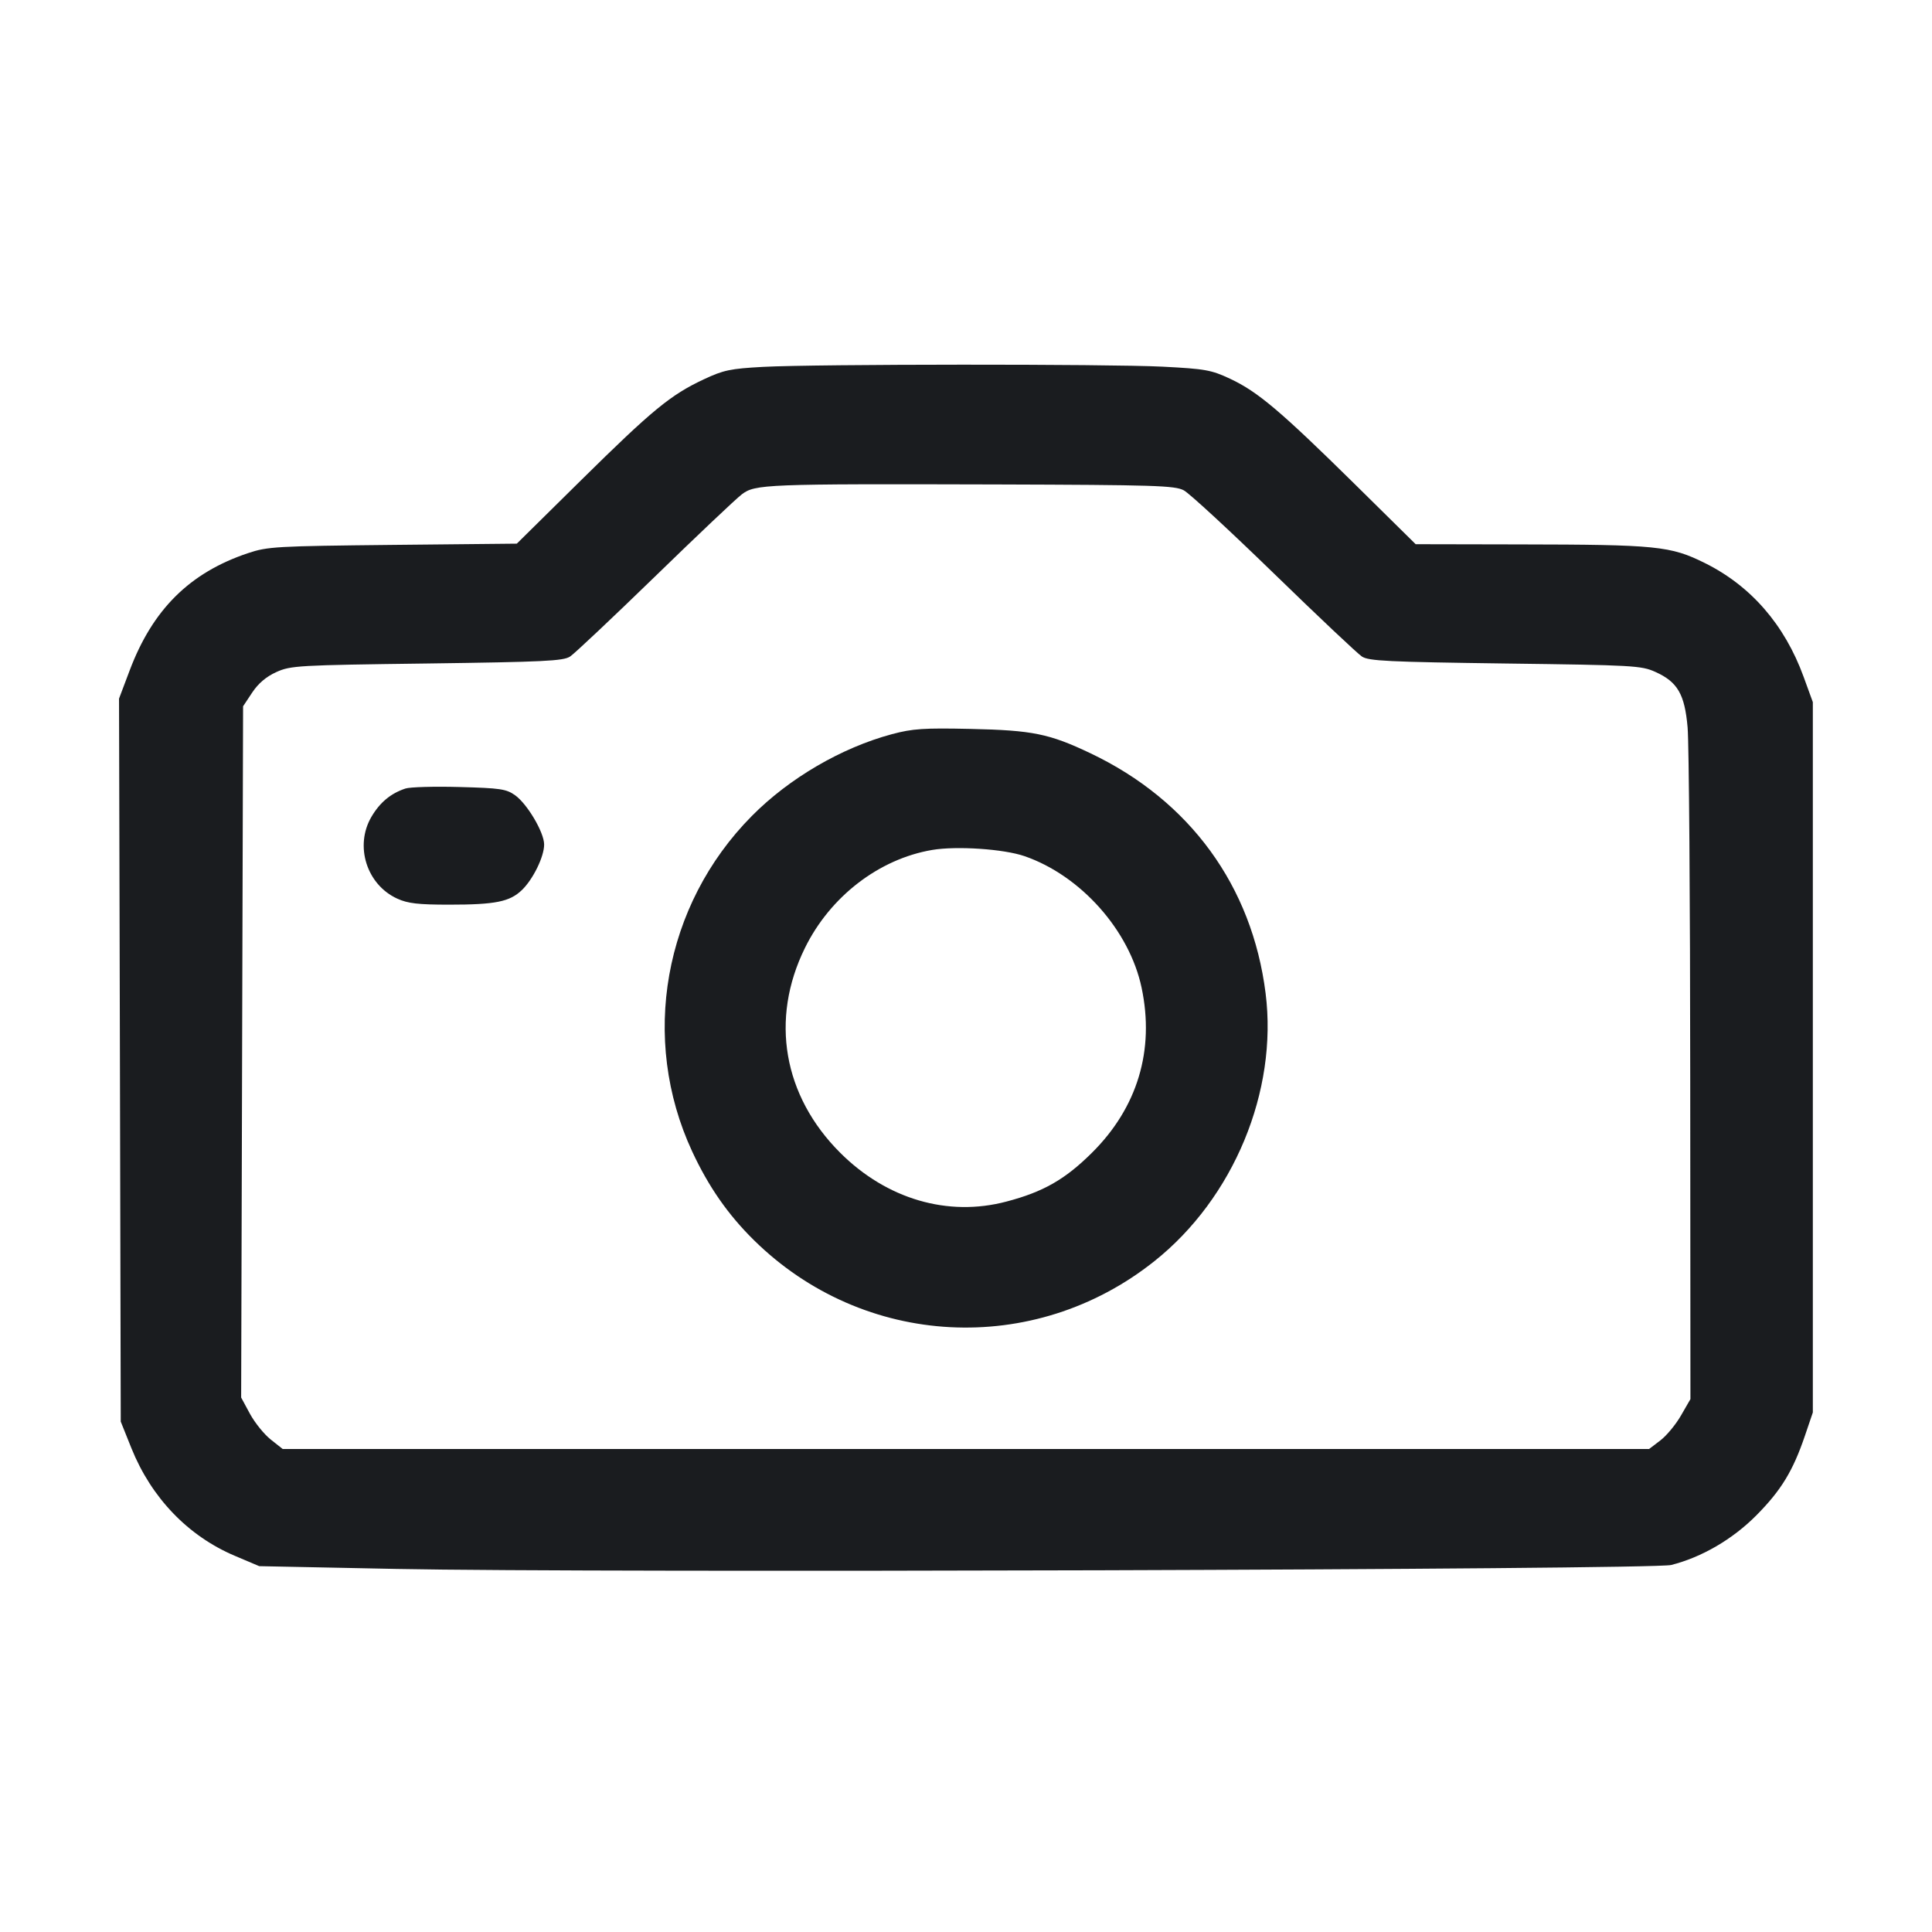 <svg width="28" height="28" viewBox="0 0 28 28" fill="none" xmlns="http://www.w3.org/2000/svg"><path d="M11.060 5.317 C 10.584 5.343,10.486 5.363,10.197 5.499 C 9.718 5.724,9.456 5.939,8.423 6.958 L 7.490 7.879 5.693 7.897 C 3.998 7.915,3.880 7.921,3.593 8.017 C 2.749 8.300,2.212 8.833,1.879 9.717 L 1.725 10.125 1.738 15.364 L 1.750 20.603 1.906 20.992 C 2.195 21.708,2.726 22.261,3.403 22.548 L 3.757 22.698 5.740 22.738 C 8.622 22.797,23.951 22.750,24.220 22.681 C 24.663 22.569,25.109 22.309,25.453 21.963 C 25.814 21.599,25.984 21.320,26.159 20.806 L 26.273 20.470 26.273 15.323 L 26.273 10.176 26.139 9.808 C 25.864 9.053,25.374 8.490,24.706 8.159 C 24.209 7.913,24.013 7.893,22.030 7.890 L 20.517 7.887 19.627 7.009 C 18.560 5.958,18.227 5.676,17.829 5.490 C 17.554 5.361,17.468 5.346,16.849 5.314 C 16.050 5.274,11.836 5.276,11.060 5.317 M17.156 7.106 C 17.236 7.148,17.824 7.691,18.462 8.311 C 19.101 8.932,19.675 9.474,19.738 9.515 C 19.837 9.580,20.118 9.593,21.814 9.616 C 23.671 9.640,23.788 9.646,23.991 9.738 C 24.313 9.883,24.416 10.061,24.458 10.542 C 24.478 10.763,24.495 13.043,24.496 15.610 L 24.499 20.277 24.363 20.513 C 24.289 20.643,24.154 20.806,24.064 20.875 L 23.900 21.000 13.998 21.000 L 4.097 21.000 3.924 20.863 C 3.829 20.788,3.694 20.621,3.623 20.491 L 3.495 20.254 3.509 15.245 L 3.523 10.236 3.655 10.037 C 3.743 9.904,3.859 9.806,4.005 9.740 C 4.213 9.646,4.317 9.640,6.186 9.616 C 7.882 9.593,8.163 9.580,8.262 9.515 C 8.325 9.474,8.876 8.954,9.487 8.361 C 10.098 7.767,10.666 7.229,10.749 7.166 C 10.944 7.017,11.082 7.012,14.443 7.021 C 16.733 7.028,17.026 7.037,17.156 7.106 M12.927 10.640 C 12.196 10.836,11.438 11.278,10.896 11.826 C 9.617 13.117,9.273 15.055,10.032 16.689 C 10.269 17.198,10.549 17.601,10.925 17.972 C 12.514 19.539,14.984 19.669,16.730 18.278 C 17.878 17.365,18.521 15.815,18.342 14.395 C 18.146 12.840,17.244 11.603,15.806 10.918 C 15.207 10.633,14.966 10.584,14.070 10.564 C 13.386 10.549,13.228 10.560,12.927 10.640 M5.876 11.428 C 5.662 11.499,5.506 11.629,5.383 11.838 C 5.136 12.260,5.314 12.822,5.758 13.024 C 5.911 13.094,6.063 13.111,6.510 13.111 C 7.179 13.111,7.387 13.069,7.563 12.900 C 7.725 12.745,7.887 12.414,7.886 12.239 C 7.886 12.064,7.642 11.652,7.466 11.526 C 7.337 11.434,7.250 11.422,6.659 11.406 C 6.295 11.396,5.942 11.406,5.876 11.428 M14.848 12.408 C 15.662 12.689,16.369 13.482,16.545 14.315 C 16.736 15.219,16.486 16.052,15.824 16.708 C 15.436 17.093,15.120 17.274,14.586 17.414 C 13.737 17.639,12.851 17.379,12.178 16.708 C 11.350 15.882,11.158 14.771,11.665 13.740 C 12.031 12.994,12.738 12.449,13.510 12.318 C 13.865 12.258,14.546 12.304,14.848 12.408 " fill="#1A1C1F" stroke="none" fill-rule="evenodd"></path></svg>
